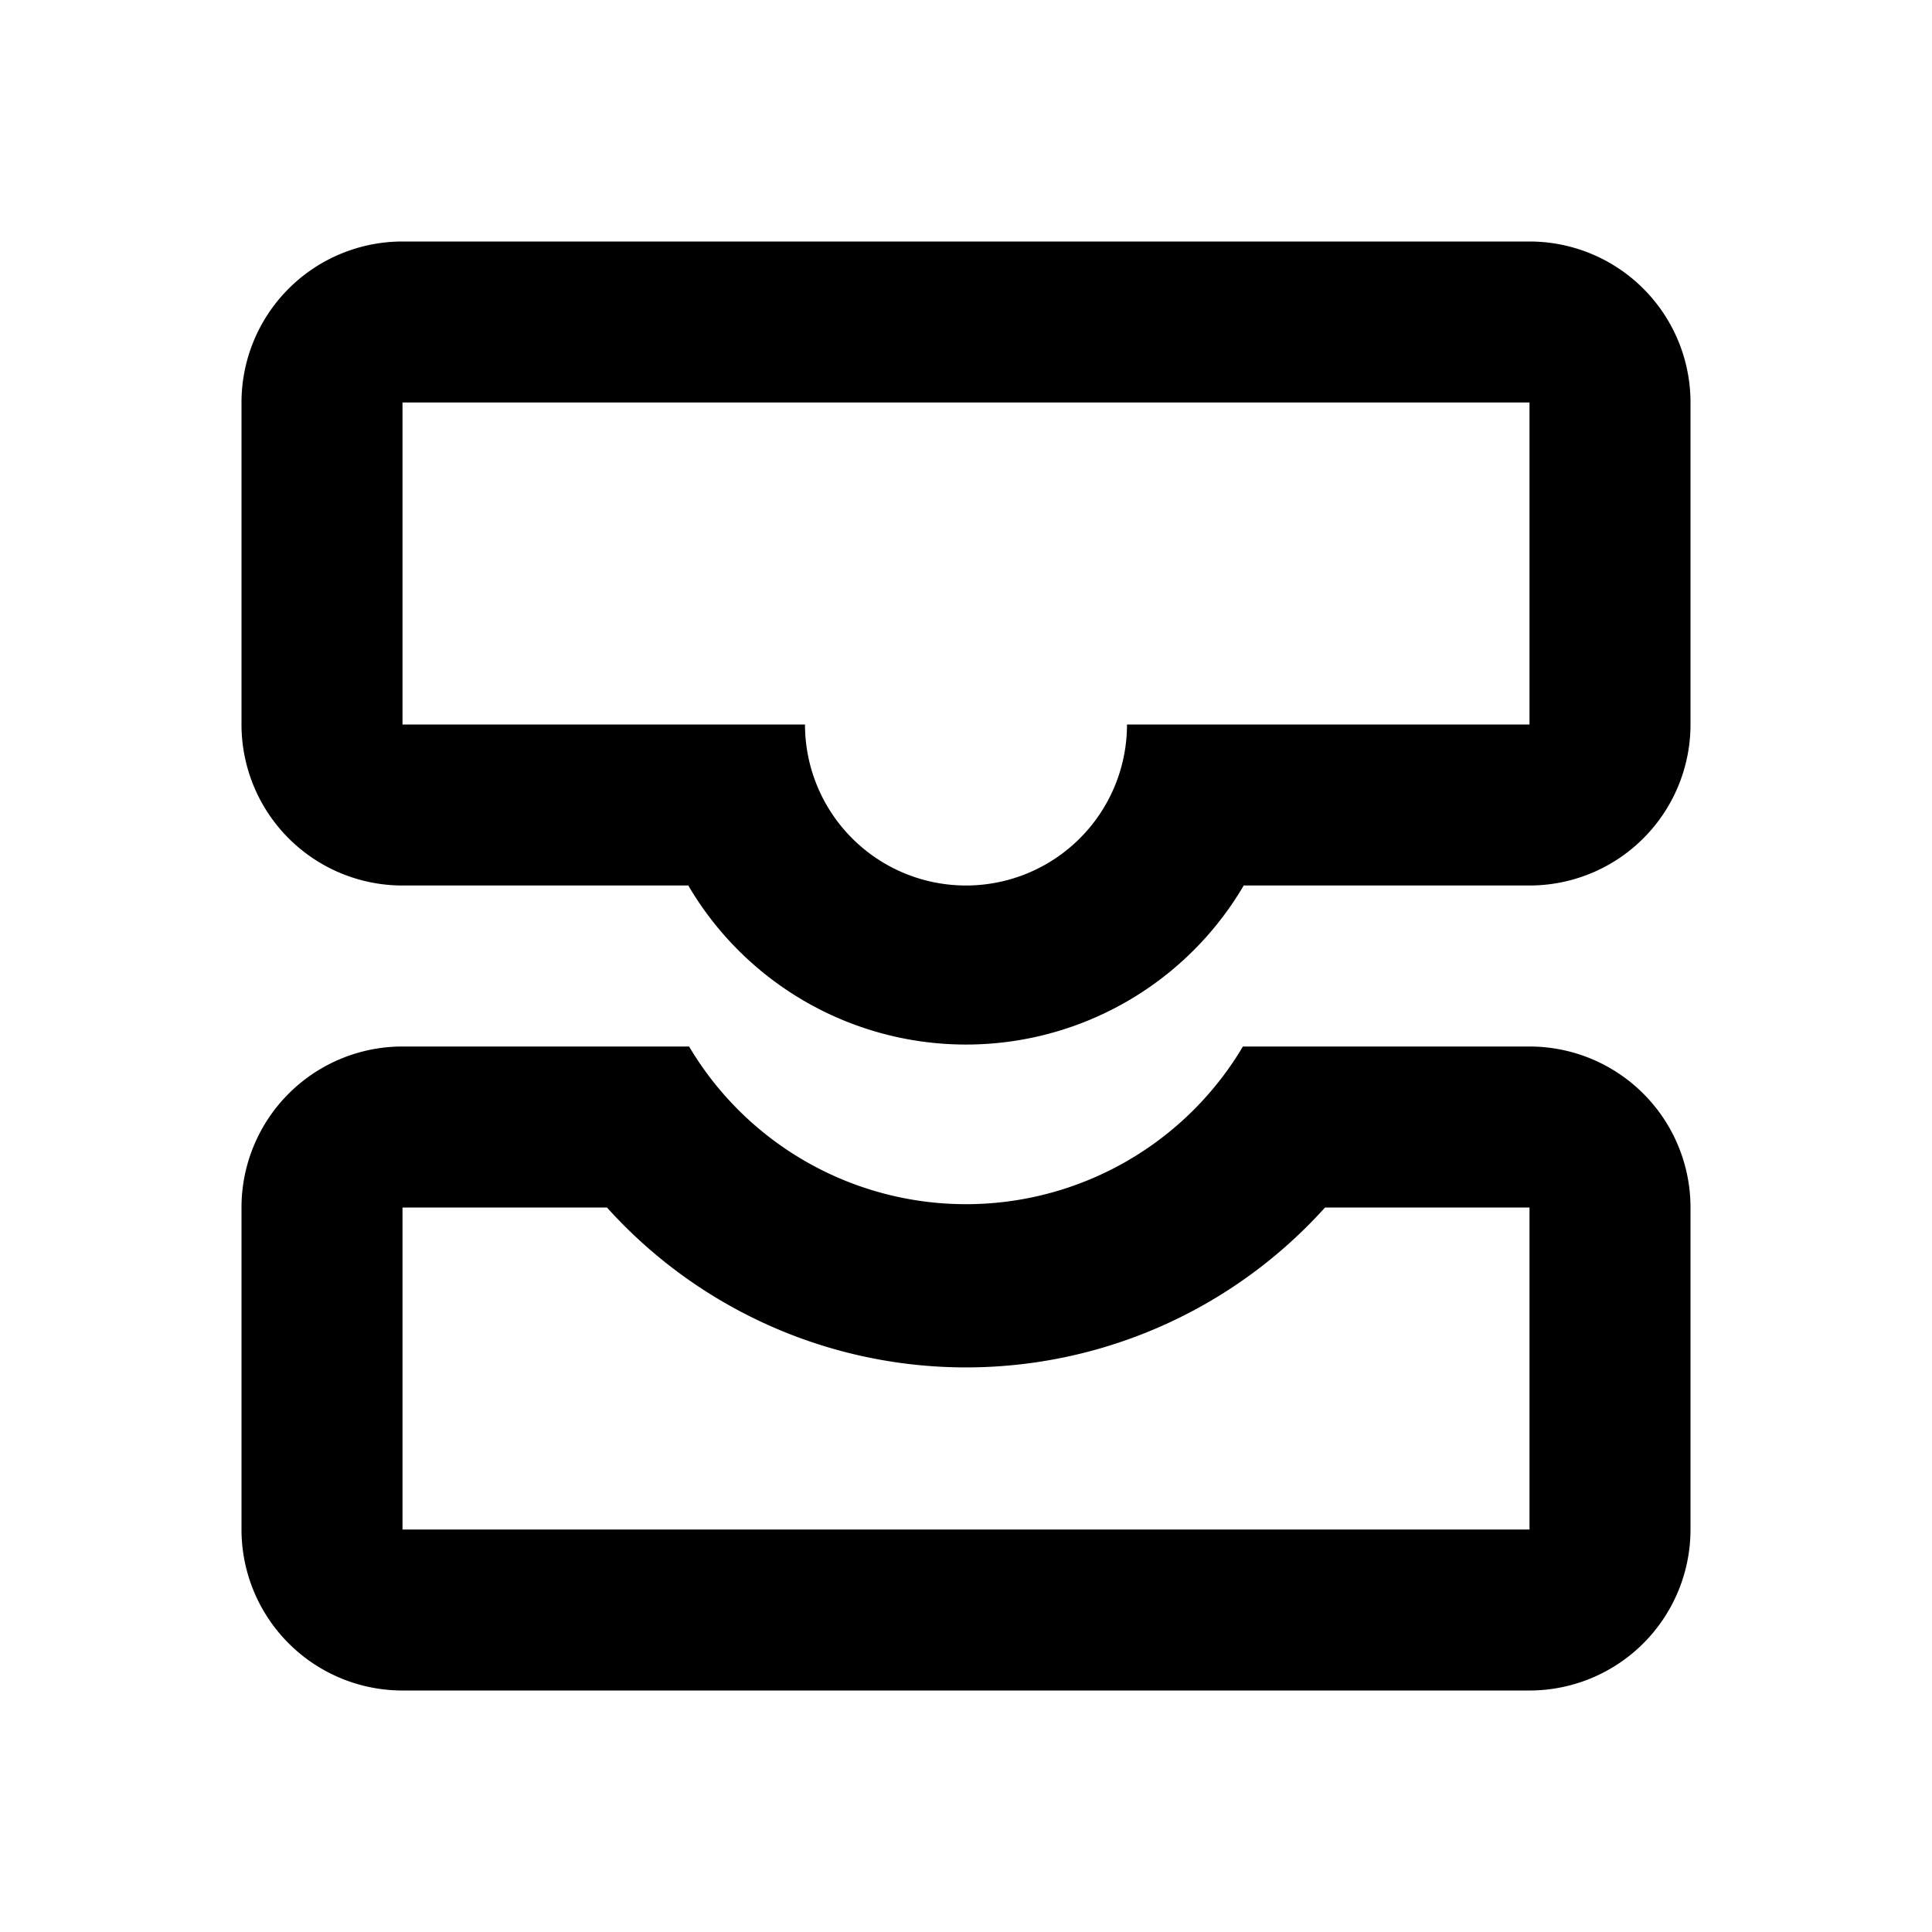 <svg xmlns="http://www.w3.org/2000/svg" id="corresponding" width="24" height="24"><path d="M19 3H5a2 2 0 0 0-2 2v4a2 2 0 0 0 2 2h3.55a4 4 0 0 0 6.9 0H19a2 2 0 0 0 2-2V5a2 2 0 0 0-2-2Zm0 6h-5a2 2 0 1 1-4 0H5V5h14v4Z"/><path d="M19 13h-3.56a4 4 0 0 1-6.88 0H5a2 2 0 0 0-2 2v4a2 2 0 0 0 2 2h14a2 2 0 0 0 2-2v-4a2 2 0 0 0-2-2Zm0 6H5v-4h2.54a6 6 0 0 0 8.92 0H19v4Z"/></svg>